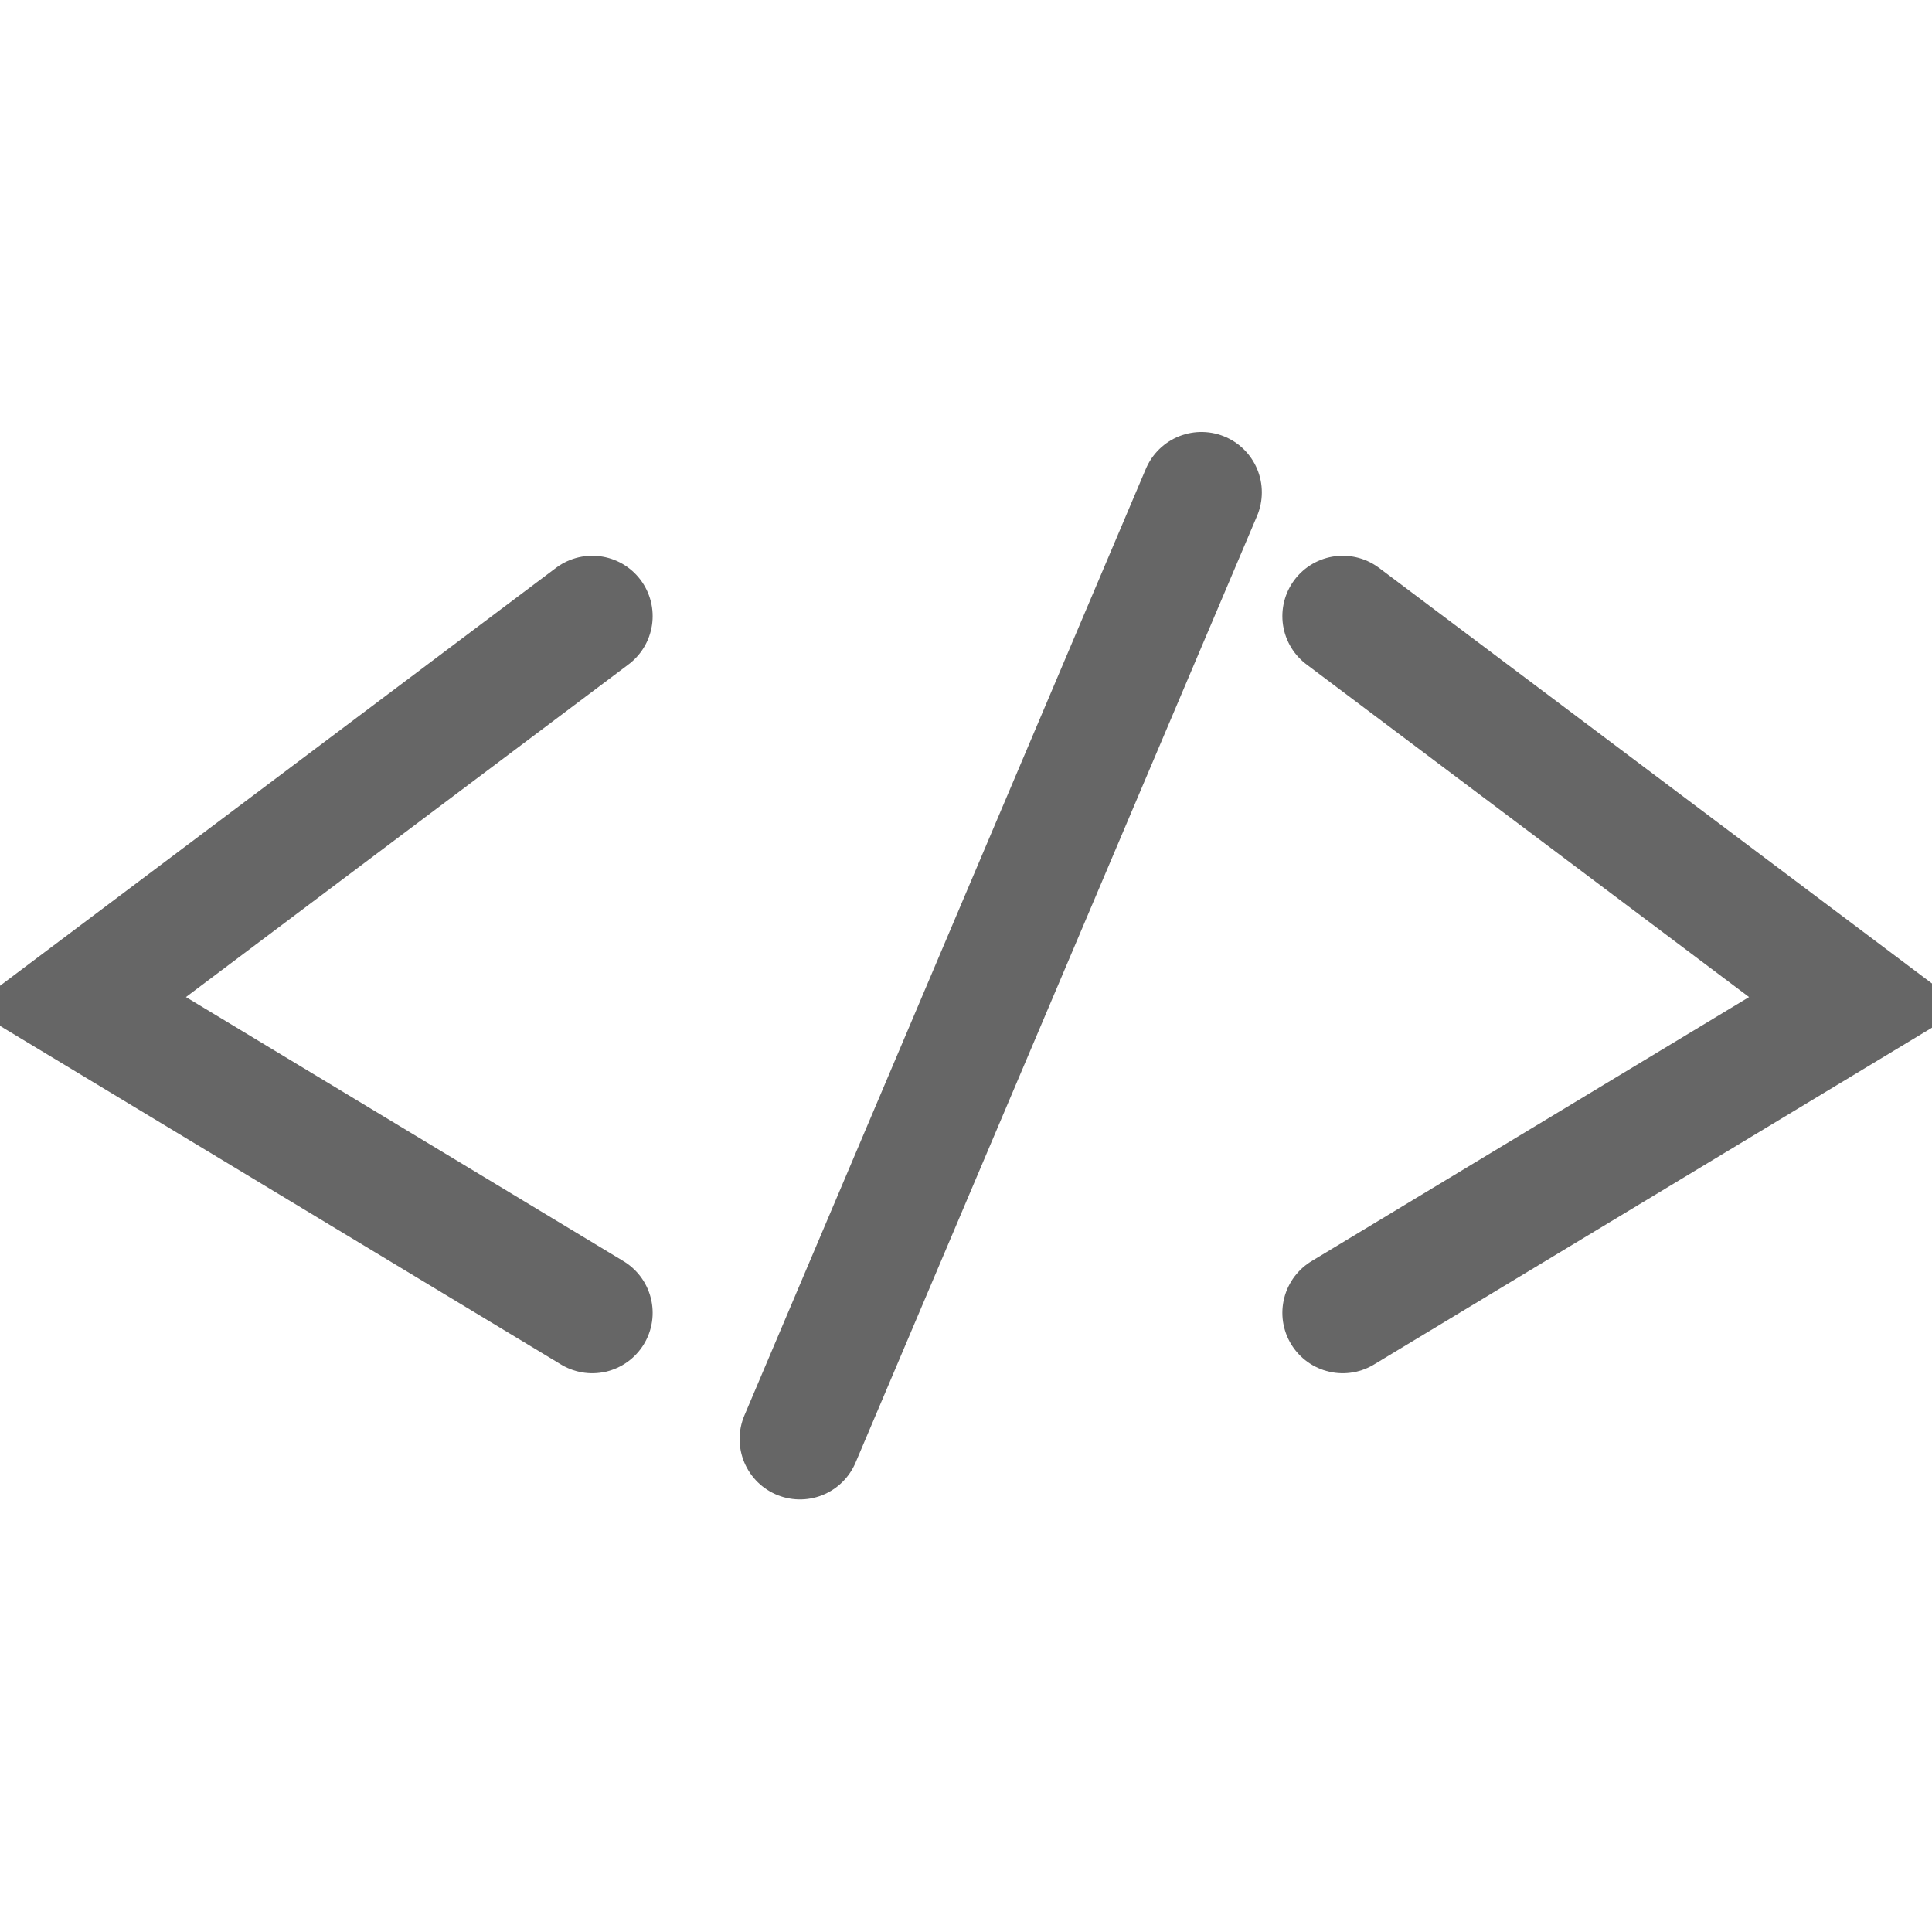 <svg xmlns="http://www.w3.org/2000/svg" id="syntax" viewBox="0 0 640 640" fill="none" stroke="#666" stroke-width="40" stroke-linecap="round">
  <polyline points="196.2,204.1 25.9,332.1 196.2,434.9"/>
  <line x1="265" y1="476.7" x2="398" y2="163.1"/>
  <polyline points="444.8,434.9 615.1,332.1 444.8,204.1"/>
</svg>